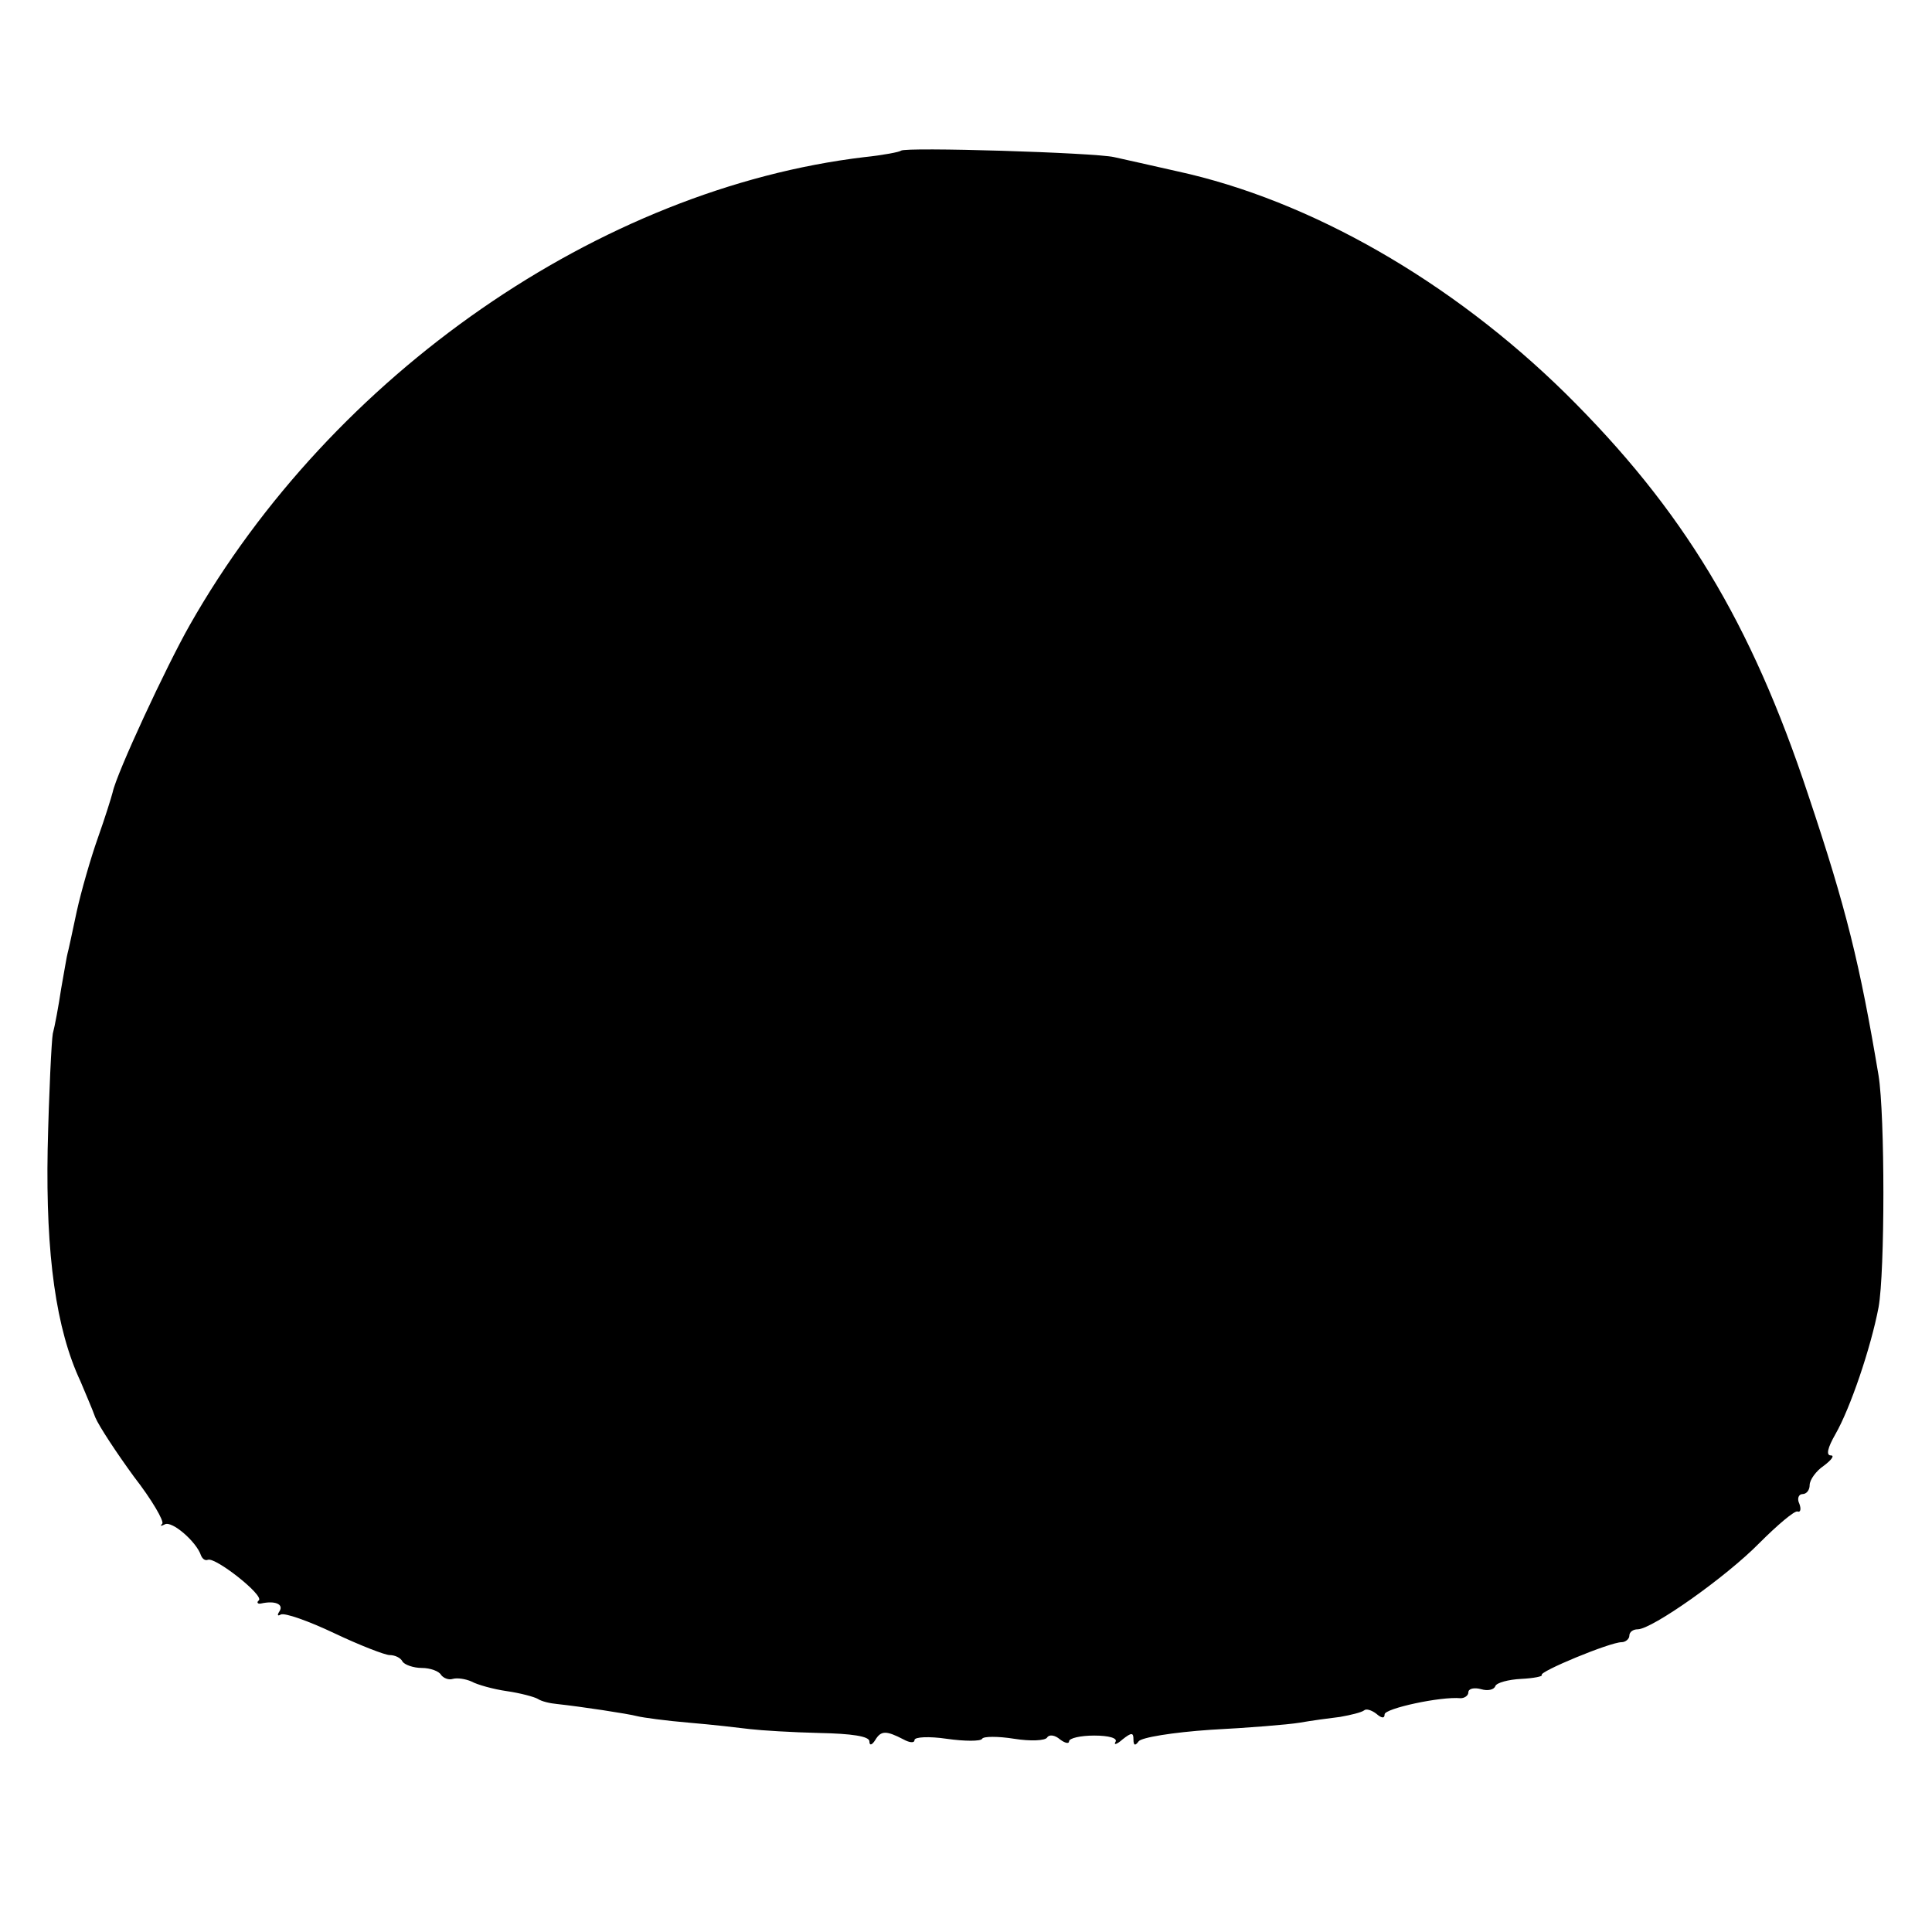 <?xml version="1.0" standalone="no"?>
<!DOCTYPE svg PUBLIC "-//W3C//DTD SVG 20010904//EN"
 "http://www.w3.org/TR/2001/REC-SVG-20010904/DTD/svg10.dtd">
<svg version="1.0" xmlns="http://www.w3.org/2000/svg"
 width="300pt" height="300pt" viewBox="0 0 300 300"
 preserveAspectRatio="xMidYMid meet">
<g transform="translate(0,300) scale(0.1,-0.1)"
fill="#000000" stroke="none">
<path d="M1399 2766 c-2 -2 -28 -7 -57 -10 -410 -49 -826 -337 -1047 -726 -37
-65 -114 -231 -120 -260 -2 -8 -12 -40 -23 -71 -11 -31 -26 -83 -33 -115 -7
-33 -13 -61 -14 -64 -1 -3 -5 -27 -10 -55 -4 -27 -10 -59 -13 -70 -2 -11 -6
-92 -8 -180 -3 -164 13 -279 51 -360 7 -17 18 -42 23 -56 6 -14 33 -55 60 -92
28 -36 47 -69 44 -73 -4 -4 -2 -4 4 -1 11 6 49 -27 56 -48 2 -5 6 -9 11 -7 12
4 87 -55 79 -63 -4 -3 -2 -6 3 -5 22 5 36 -1 29 -12 -4 -6 -3 -8 2 -5 6 3 43
-10 83 -29 40 -19 79 -34 86 -34 8 0 17 -4 20 -10 3 -5 17 -10 30 -10 13 0 27
-5 30 -11 4 -5 12 -8 18 -6 7 2 20 0 29 -4 9 -5 34 -12 55 -15 21 -3 43 -9 48
-12 6 -4 19 -7 30 -8 37 -4 110 -15 125 -19 8 -2 44 -7 80 -10 36 -3 79 -8 95
-10 17 -2 65 -5 108 -6 49 -1 77 -5 77 -13 0 -7 4 -6 9 2 9 15 17 15 44 1 9
-5 17 -6 17 -1 0 5 23 6 50 2 28 -4 53 -4 55 0 2 4 25 4 50 0 25 -4 48 -3 51
2 3 5 12 4 20 -3 8 -6 14 -7 14 -3 0 5 18 9 39 9 23 0 37 -4 33 -10 -3 -5 2
-4 11 4 14 11 17 11 17 0 0 -10 3 -10 8 -3 4 6 53 14 112 18 58 3 120 8 138
11 17 3 46 7 63 9 17 3 33 7 37 10 3 3 11 1 19 -5 8 -7 13 -8 13 -1 0 9 87 28
118 25 6 0 12 4 12 9 0 6 9 8 20 5 10 -3 20 -1 22 5 2 5 20 10 40 11 20 1 34
4 32 6 -5 5 106 51 124 51 6 0 12 5 12 10 0 6 6 10 13 10 22 0 137 81 189 134
28 28 54 50 59 49 5 -2 6 4 3 12 -4 8 -1 15 5 15 6 0 11 6 11 14 0 8 10 22 22
30 12 9 17 16 11 16 -8 0 -5 12 7 33 23 40 55 134 67 197 10 55 10 298 0 360
-29 173 -50 259 -109 435 -89 269 -195 444 -377 624 -177 174 -396 300 -603
345 -40 9 -84 19 -98 22 -30 7 -325 16 -331 10z"/>
</g>
</svg>
